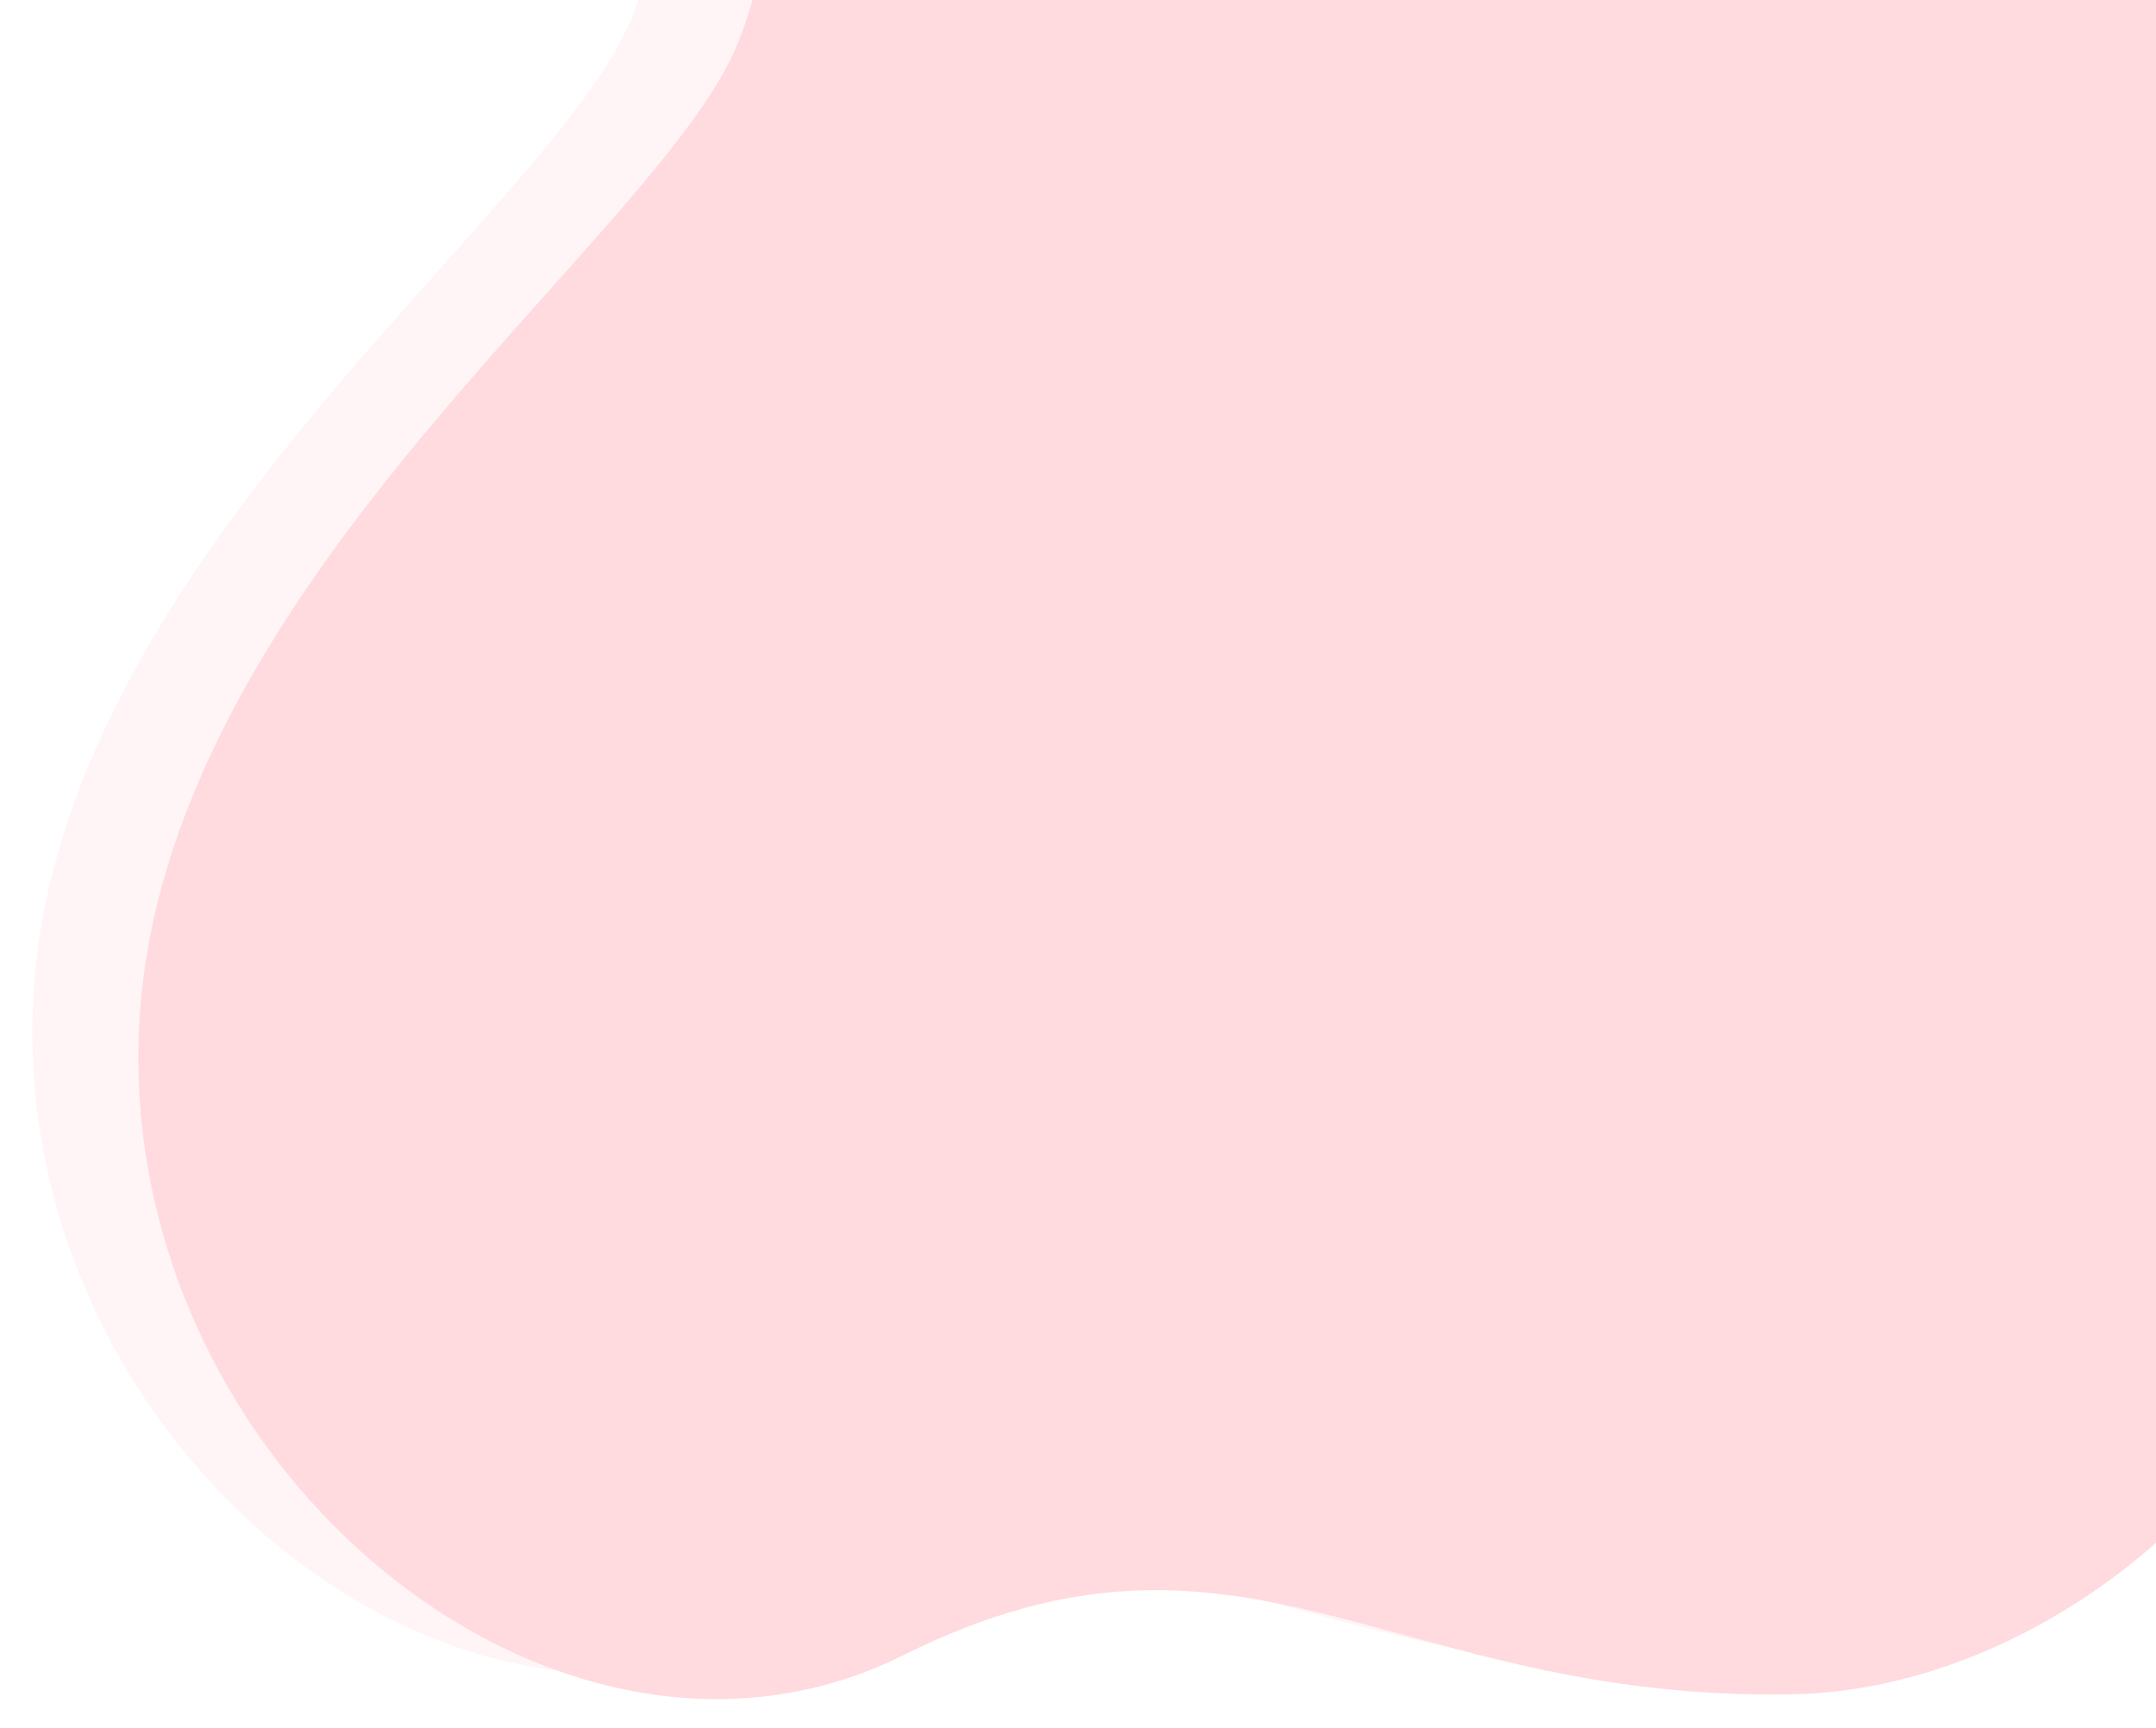 <svg width="802" height="643" viewBox="0 0 802 643" fill="none" xmlns="http://www.w3.org/2000/svg">
<g clip-path="url(#clip0)">
<path opacity="0.3" d="M960.246 224.871C1044.99 213.765 1083.44 158.356 1095.39 123.448C1097.8 116.398 1094.96 108.855 1089.16 104.174L496.414 -374.271C485.608 -382.994 463.135 -387.716 450.651 -381.632C434.539 -373.781 408.955 -361.091 369.537 -341.255C247.863 -280.028 267.743 -63.241 233.23 10.712C198.717 84.664 16.928 213.587 12.14 376.846C7.353 540.105 170.032 669.493 296.511 606.381C422.99 543.269 477.897 623.685 627.448 620.898C724.903 619.082 821.669 530.824 819.286 457.825C816.903 384.826 841.494 240.434 960.246 224.871Z" fill="#FFDADF"/>
<path d="M999.691 234.32C1084.44 223.214 1122.88 167.805 1134.83 132.898C1137.24 125.847 1134.4 118.304 1128.61 113.624L535.86 -364.822C525.053 -373.545 502.581 -378.267 490.097 -372.183C473.984 -364.332 448.401 -351.642 408.982 -331.806C287.308 -270.579 307.189 -53.792 272.675 20.161C238.162 94.114 56.373 223.036 51.586 386.295C46.798 549.554 209.477 678.943 335.956 615.831C462.436 552.719 517.342 633.134 666.893 630.347C764.349 628.531 861.115 540.273 858.731 467.274C856.348 394.275 880.939 249.883 999.691 234.32Z" fill="#FFDADF"/>
</g>
<defs>
<clipPath id="clip0">
<rect width="802" height="643" fill="white"/>
</clipPath>
</defs>
</svg>
